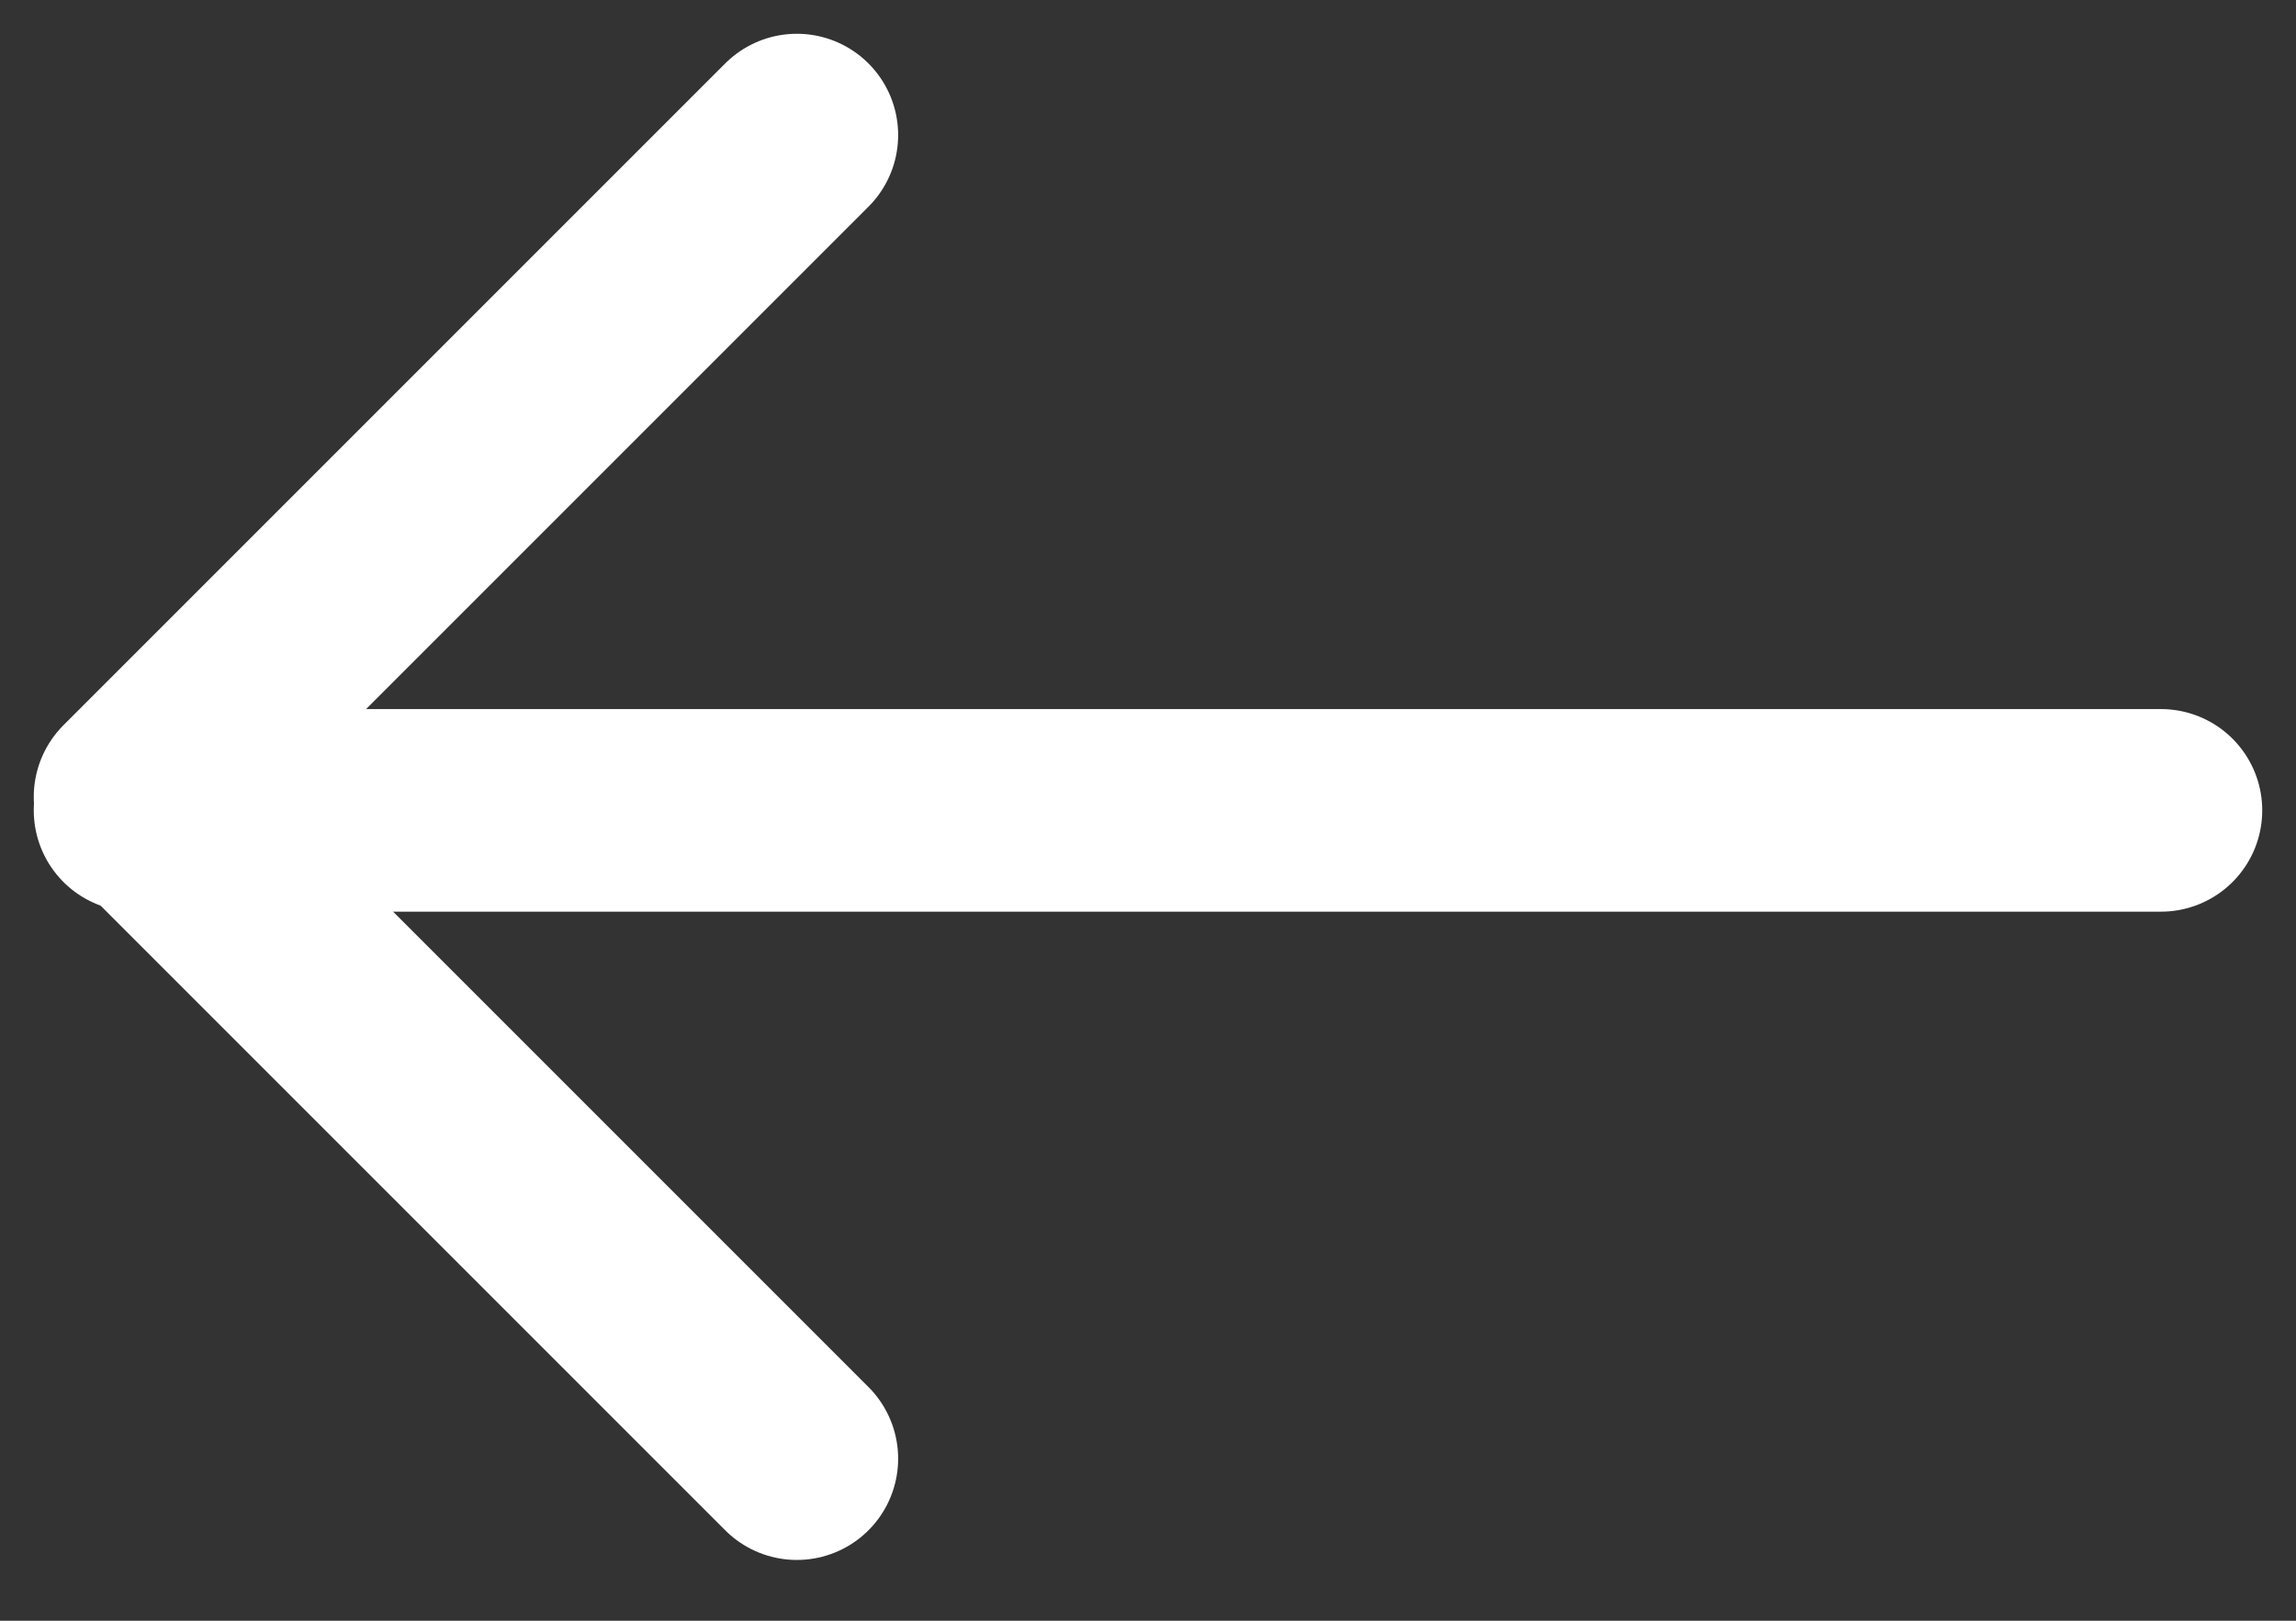 <svg width="17" height="12" viewBox="0 0 17 12" fill="none" xmlns="http://www.w3.org/2000/svg">
<rect x="0" y="0" width="17" height="12" fill="#333333" stroke="none"/>
<path d="M16 6H1" stroke="white" stroke-width="1.5" stroke-linecap="round" stroke-linejoin="round"/>
<path d="M5.9 10.8L1 5.9L5.9 1" stroke="white" stroke-width="1.5" stroke-linecap="round" stroke-linejoin="round"/>
</svg>
